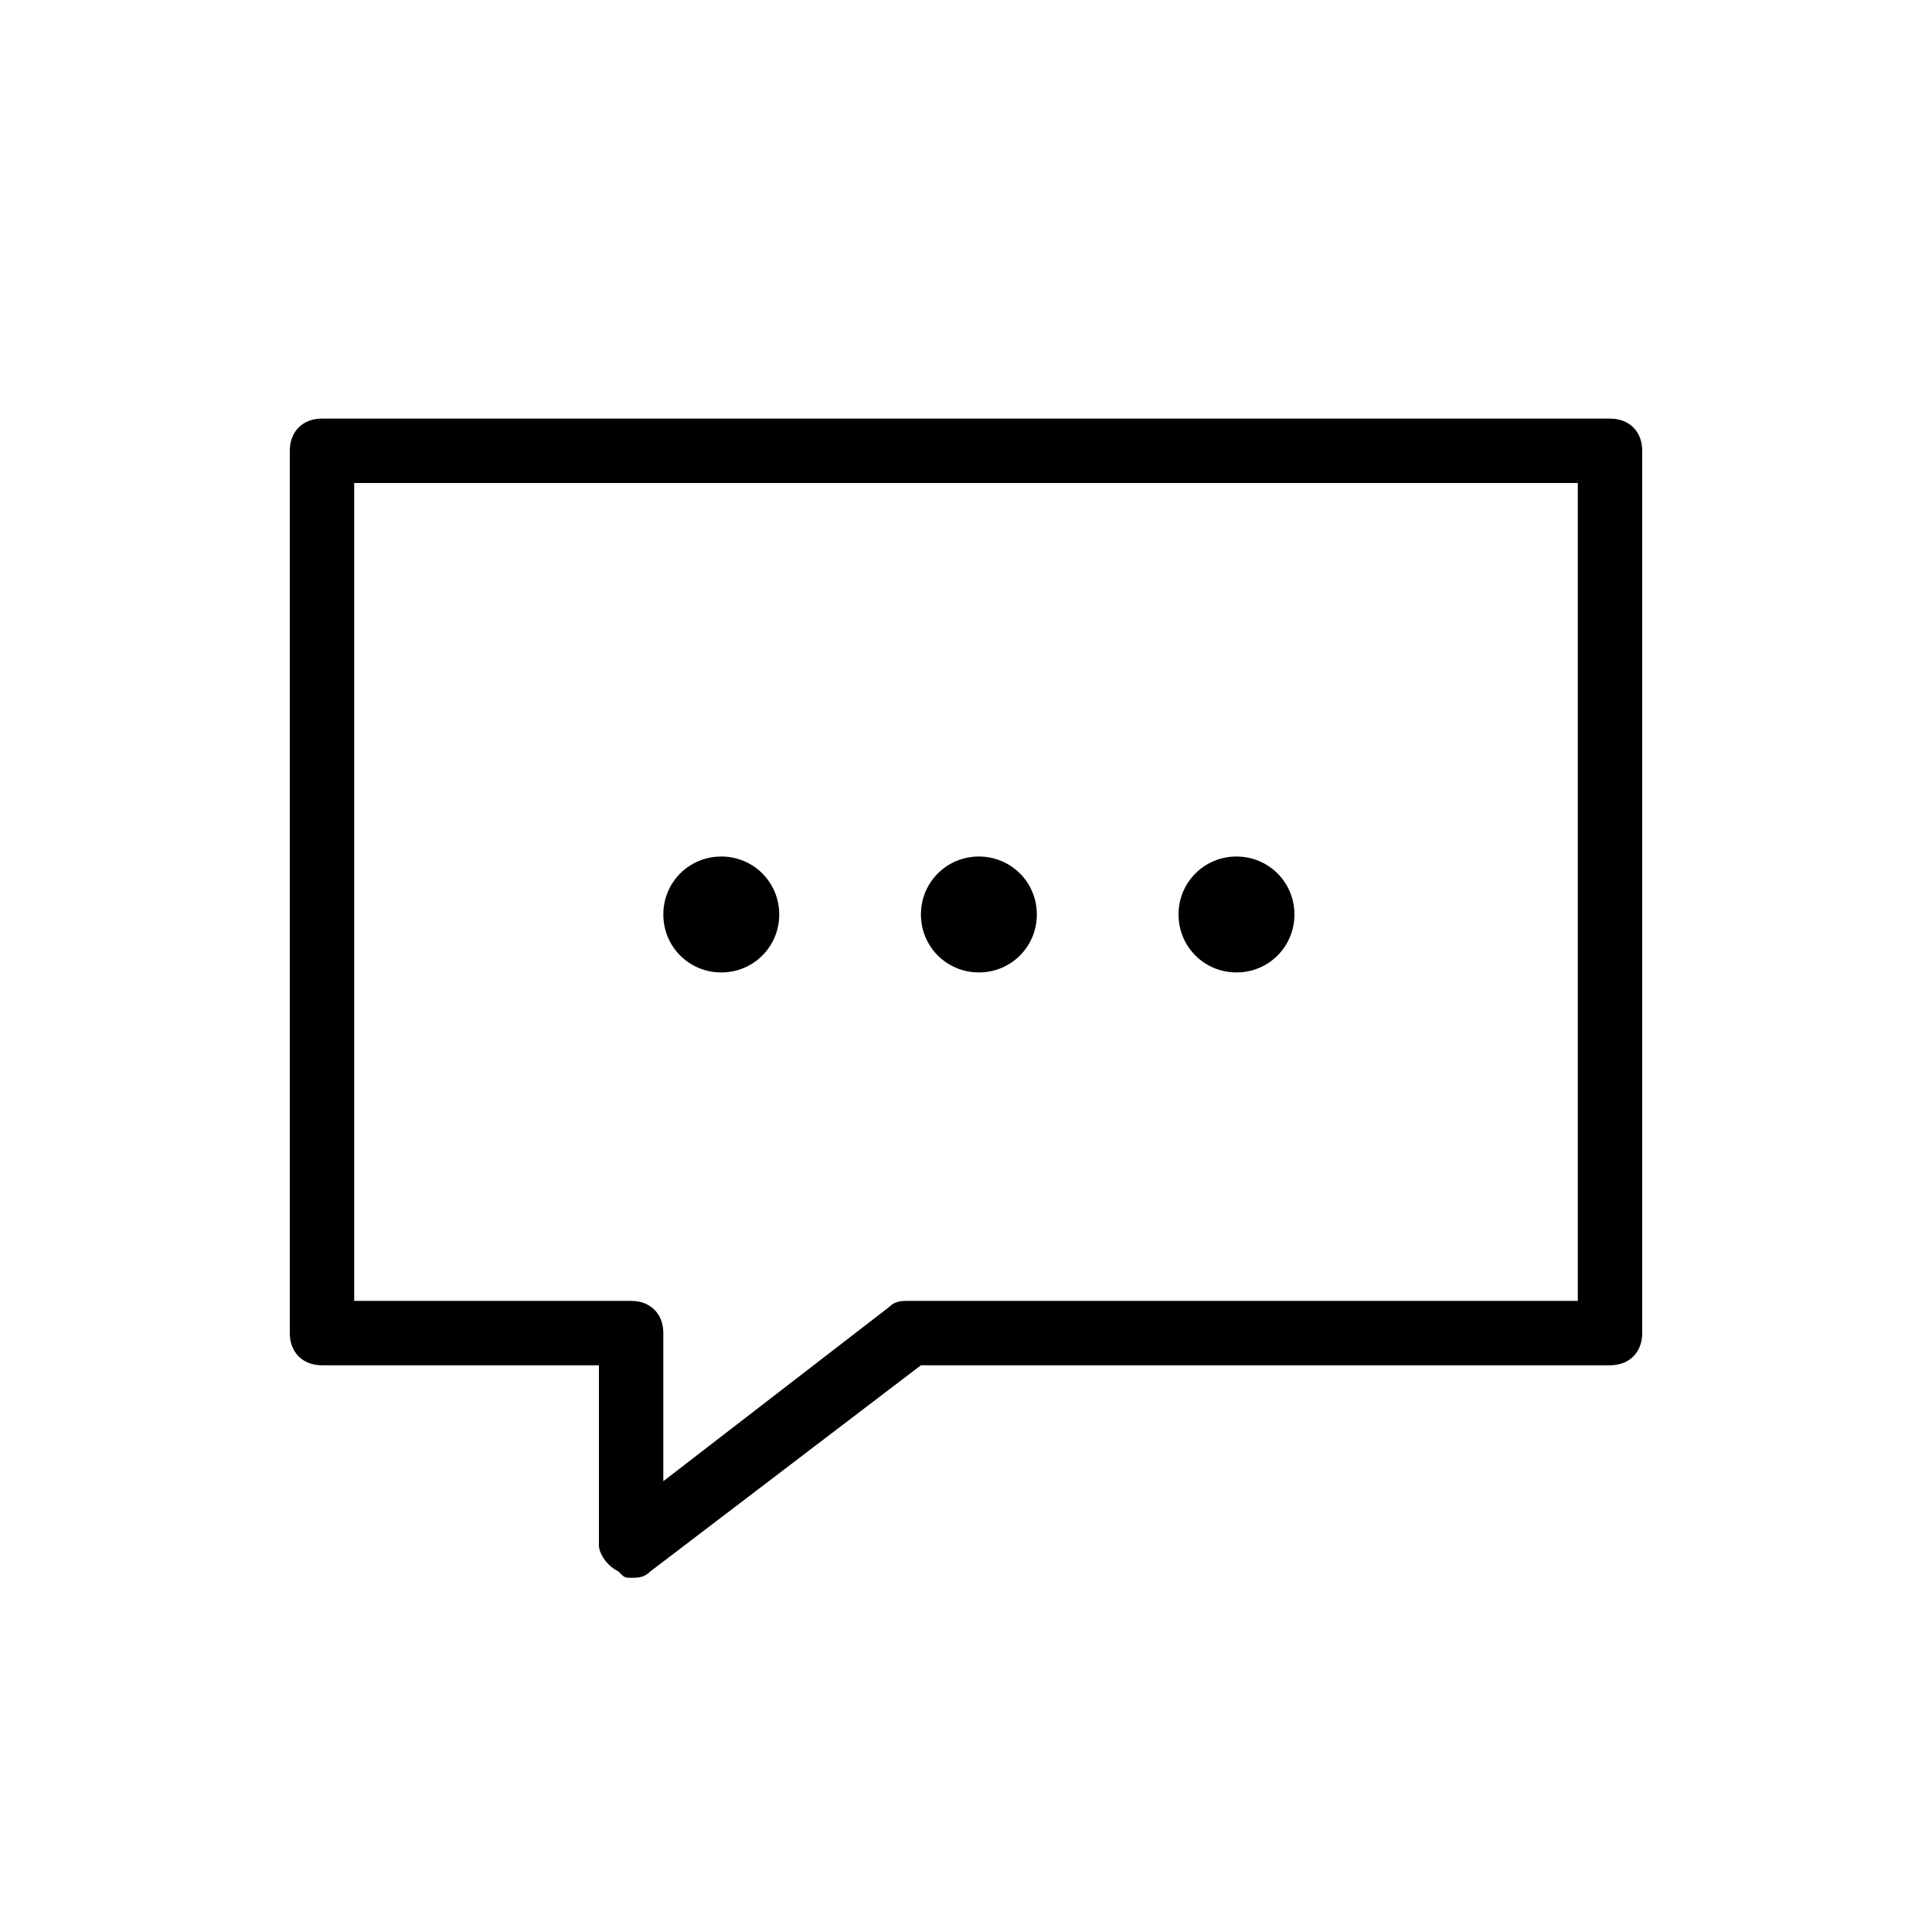 <?xml version="1.0" encoding="utf-8"?>
<!-- Generator: Adobe Illustrator 22.0.1, SVG Export Plug-In . SVG Version: 6.00 Build 0)  -->
<svg version="1.1" id="Ebene_1" xmlns="http://www.w3.org/2000/svg" xmlns:xlink="http://www.w3.org/1999/xlink" x="0px" y="0px"
	 viewBox="0 0 30 30" style="enable-background:new 0 0 30 30;" xml:space="preserve">
<g id="Assets">
	<g id="icon-contact">
		<g id="Stroke-1">
			<path d="M9.8,24.5c-0.1,0-0.1,0-0.2-0.1c-0.2-0.1-0.3-0.3-0.3-0.4v-2.8H5c-0.3,0-0.5-0.2-0.5-0.5V7
				c0-0.3,0.2-0.5,0.5-0.5h20c0.3,0,0.5,0.2,0.5,0.5v13.7c0,0.3-0.2,0.5-0.5,0.5H14.3l-4.2,3.2C10,24.5,9.9,24.5,9.8,24.5z
				 M5.5,20.2h4.3c0.3,0,0.5,0.2,0.5,0.5V23l3.5-2.7c0.1-0.1,0.2-0.1,0.3-0.1h10.4V7.5h-19V20.2z"/>
		</g>
		<g id="_x2E_..">
			<path d="M10.3,14.2c0,0.5,0.4,0.9,0.9,0.9s0.9-0.4,0.9-0.9c0-0.5-0.4-0.9-0.9-0.9S10.3,13.7,10.3,14.2z M14.3,14.2
				c0,0.5,0.4,0.9,0.9,0.9s0.9-0.4,0.9-0.9c0-0.5-0.4-0.9-0.9-0.9S14.3,13.7,14.3,14.2z M18.3,14.2c0,0.5,0.4,0.9,0.9,0.9
				s0.9-0.4,0.9-0.9c0-0.5-0.4-0.9-0.9-0.9S18.3,13.7,18.3,14.2z"/>
		</g>
	</g>
</g>
</svg>
